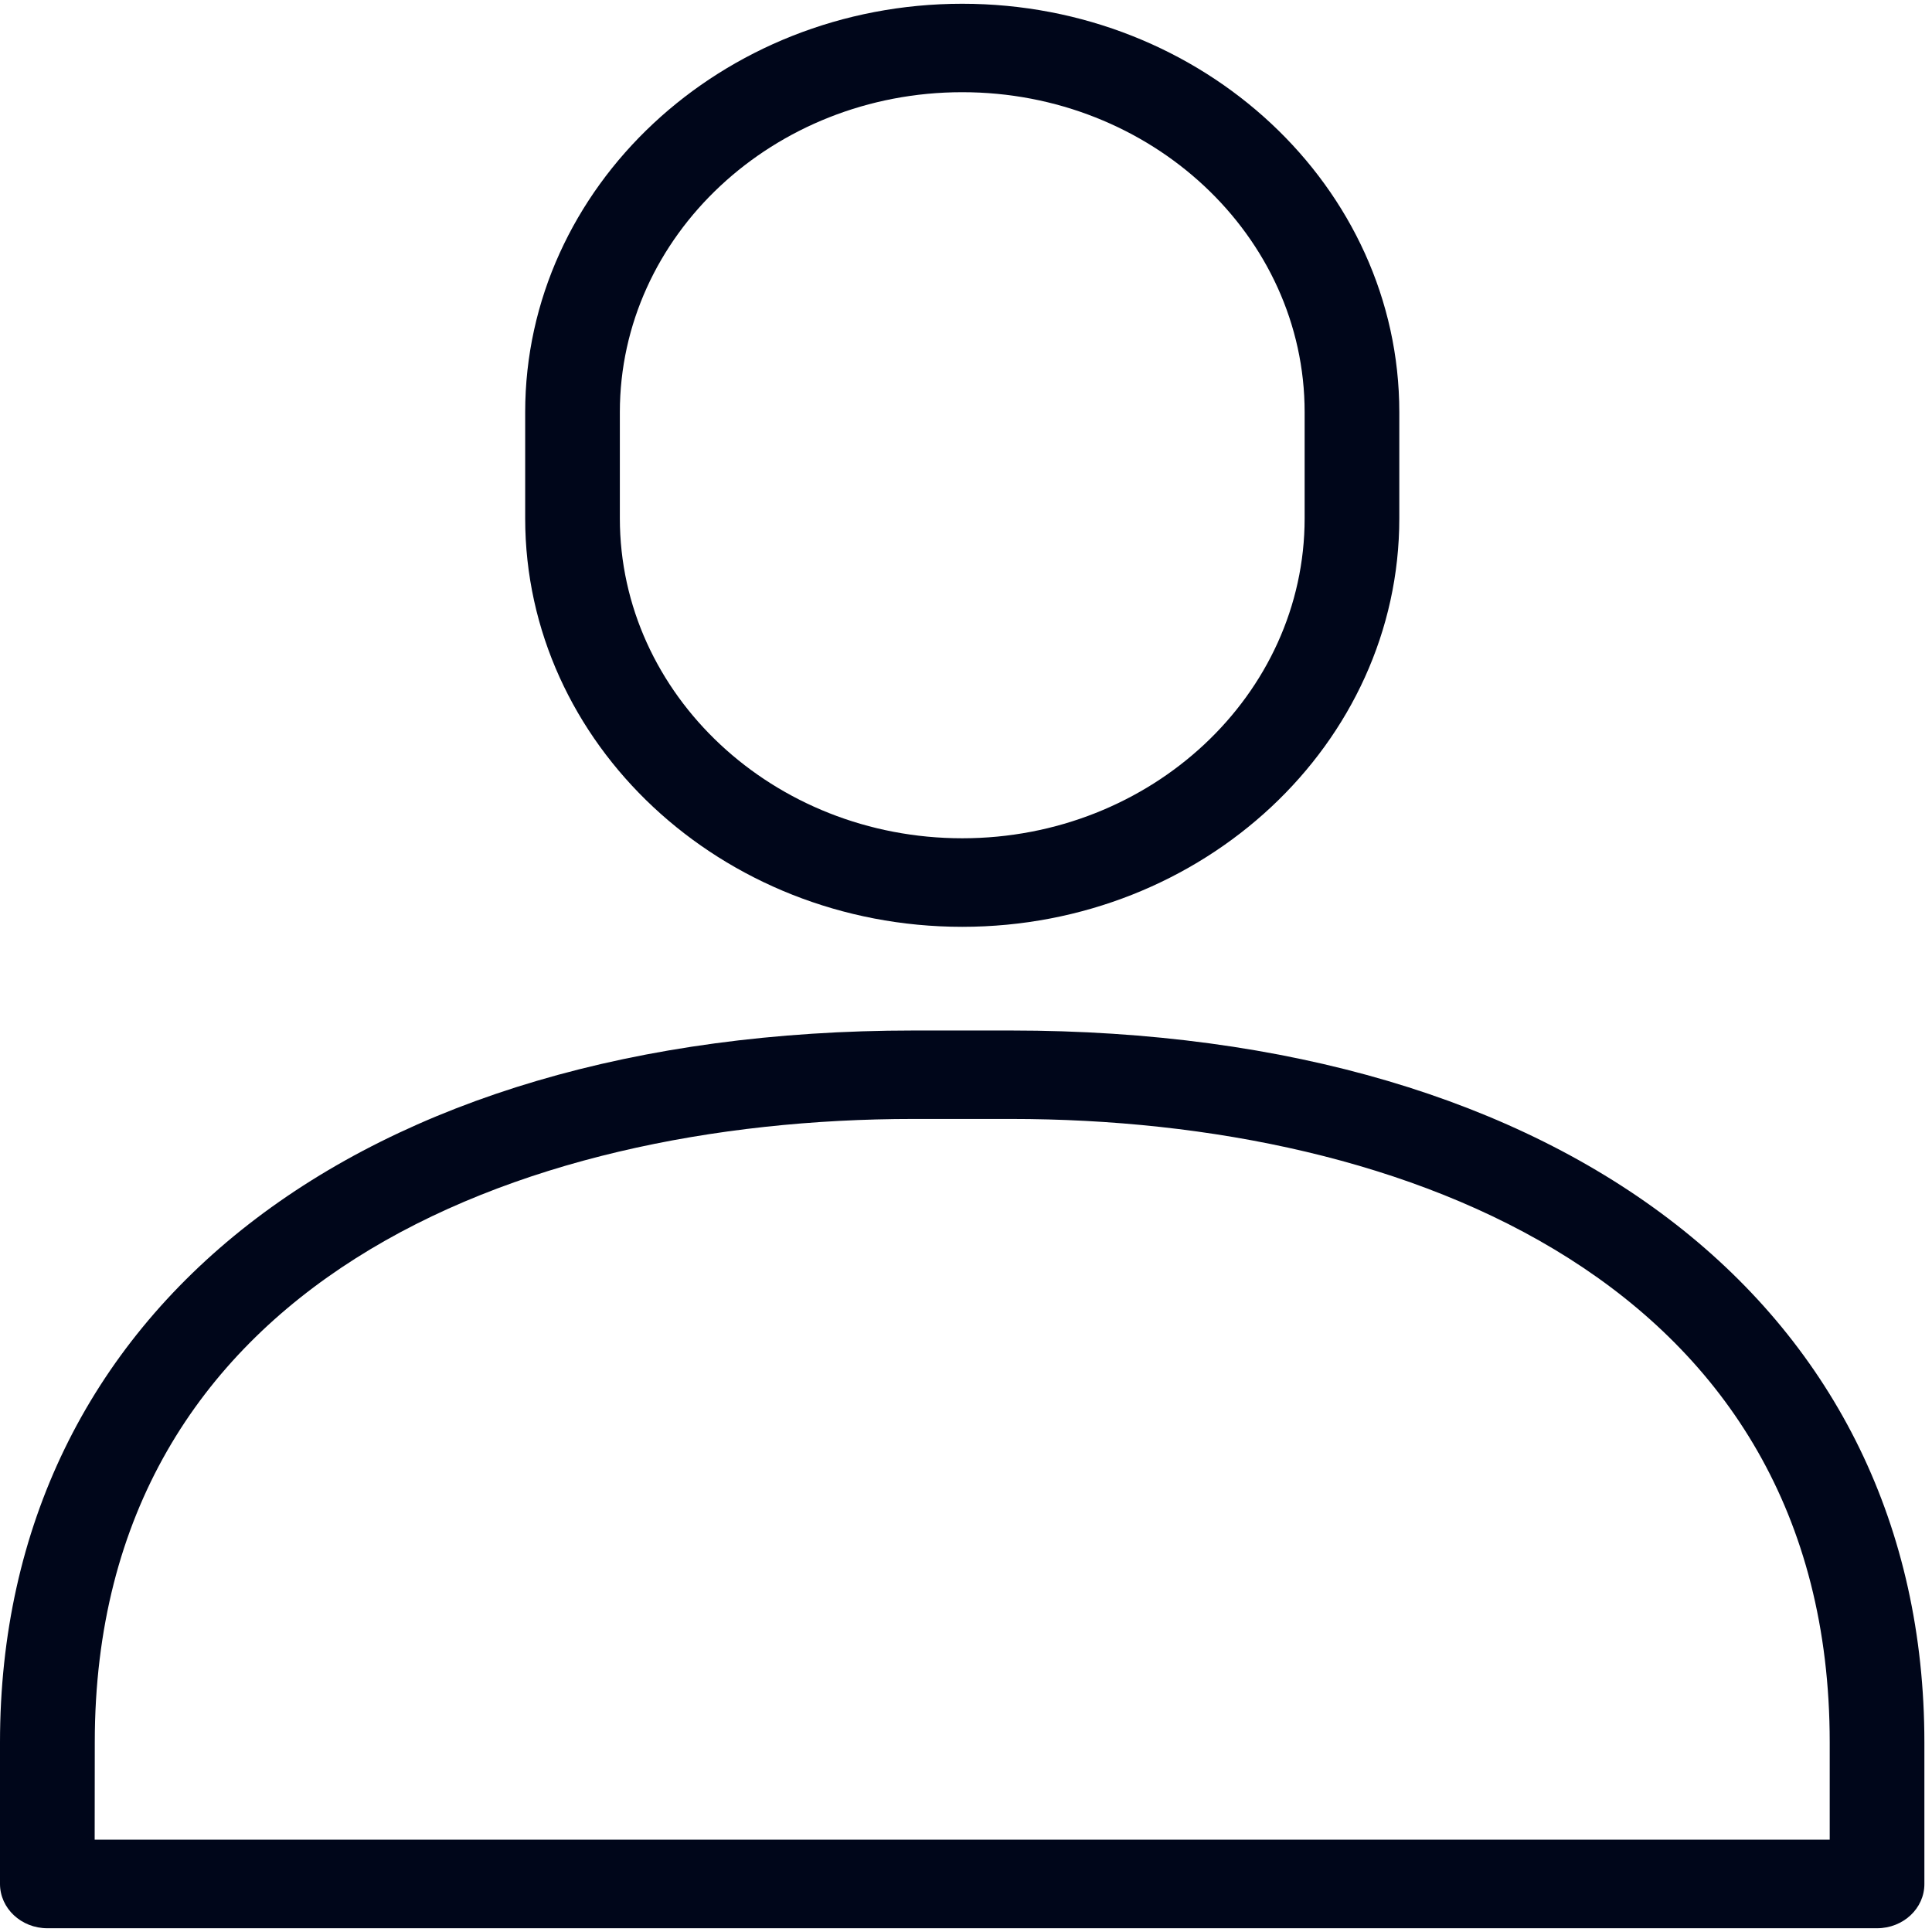 <svg width="18" height="18" viewBox="0 0 18 18" fill="none" xmlns="http://www.w3.org/2000/svg">
<path d="M17.488 17.965H0.441C0.198 17.965 0 17.78 0 17.552V16.233C0 12.204 3.341 9.601 8.511 9.601H9.419C14.588 9.601 17.929 12.204 17.929 16.233V17.552C17.93 17.78 17.732 17.965 17.488 17.965H17.488ZM0.882 17.14H17.047V16.233C17.047 11.951 13.107 10.425 9.419 10.425H8.511C4.823 10.425 0.883 11.951 0.883 16.233L0.882 17.14ZM8.965 8.635C6.719 8.635 4.893 6.928 4.893 4.83V3.84C4.893 1.742 6.72 0.035 8.965 0.035C11.21 0.035 13.037 1.742 13.037 3.84V4.83C13.037 6.928 11.21 8.635 8.965 8.635ZM8.965 0.859C7.206 0.859 5.775 2.196 5.775 3.84V4.829C5.775 6.473 7.206 7.81 8.965 7.81C10.724 7.81 12.155 6.473 12.155 4.829V3.84C12.155 2.196 10.724 0.859 8.965 0.859Z" fill="#00061A"/>
</svg>
